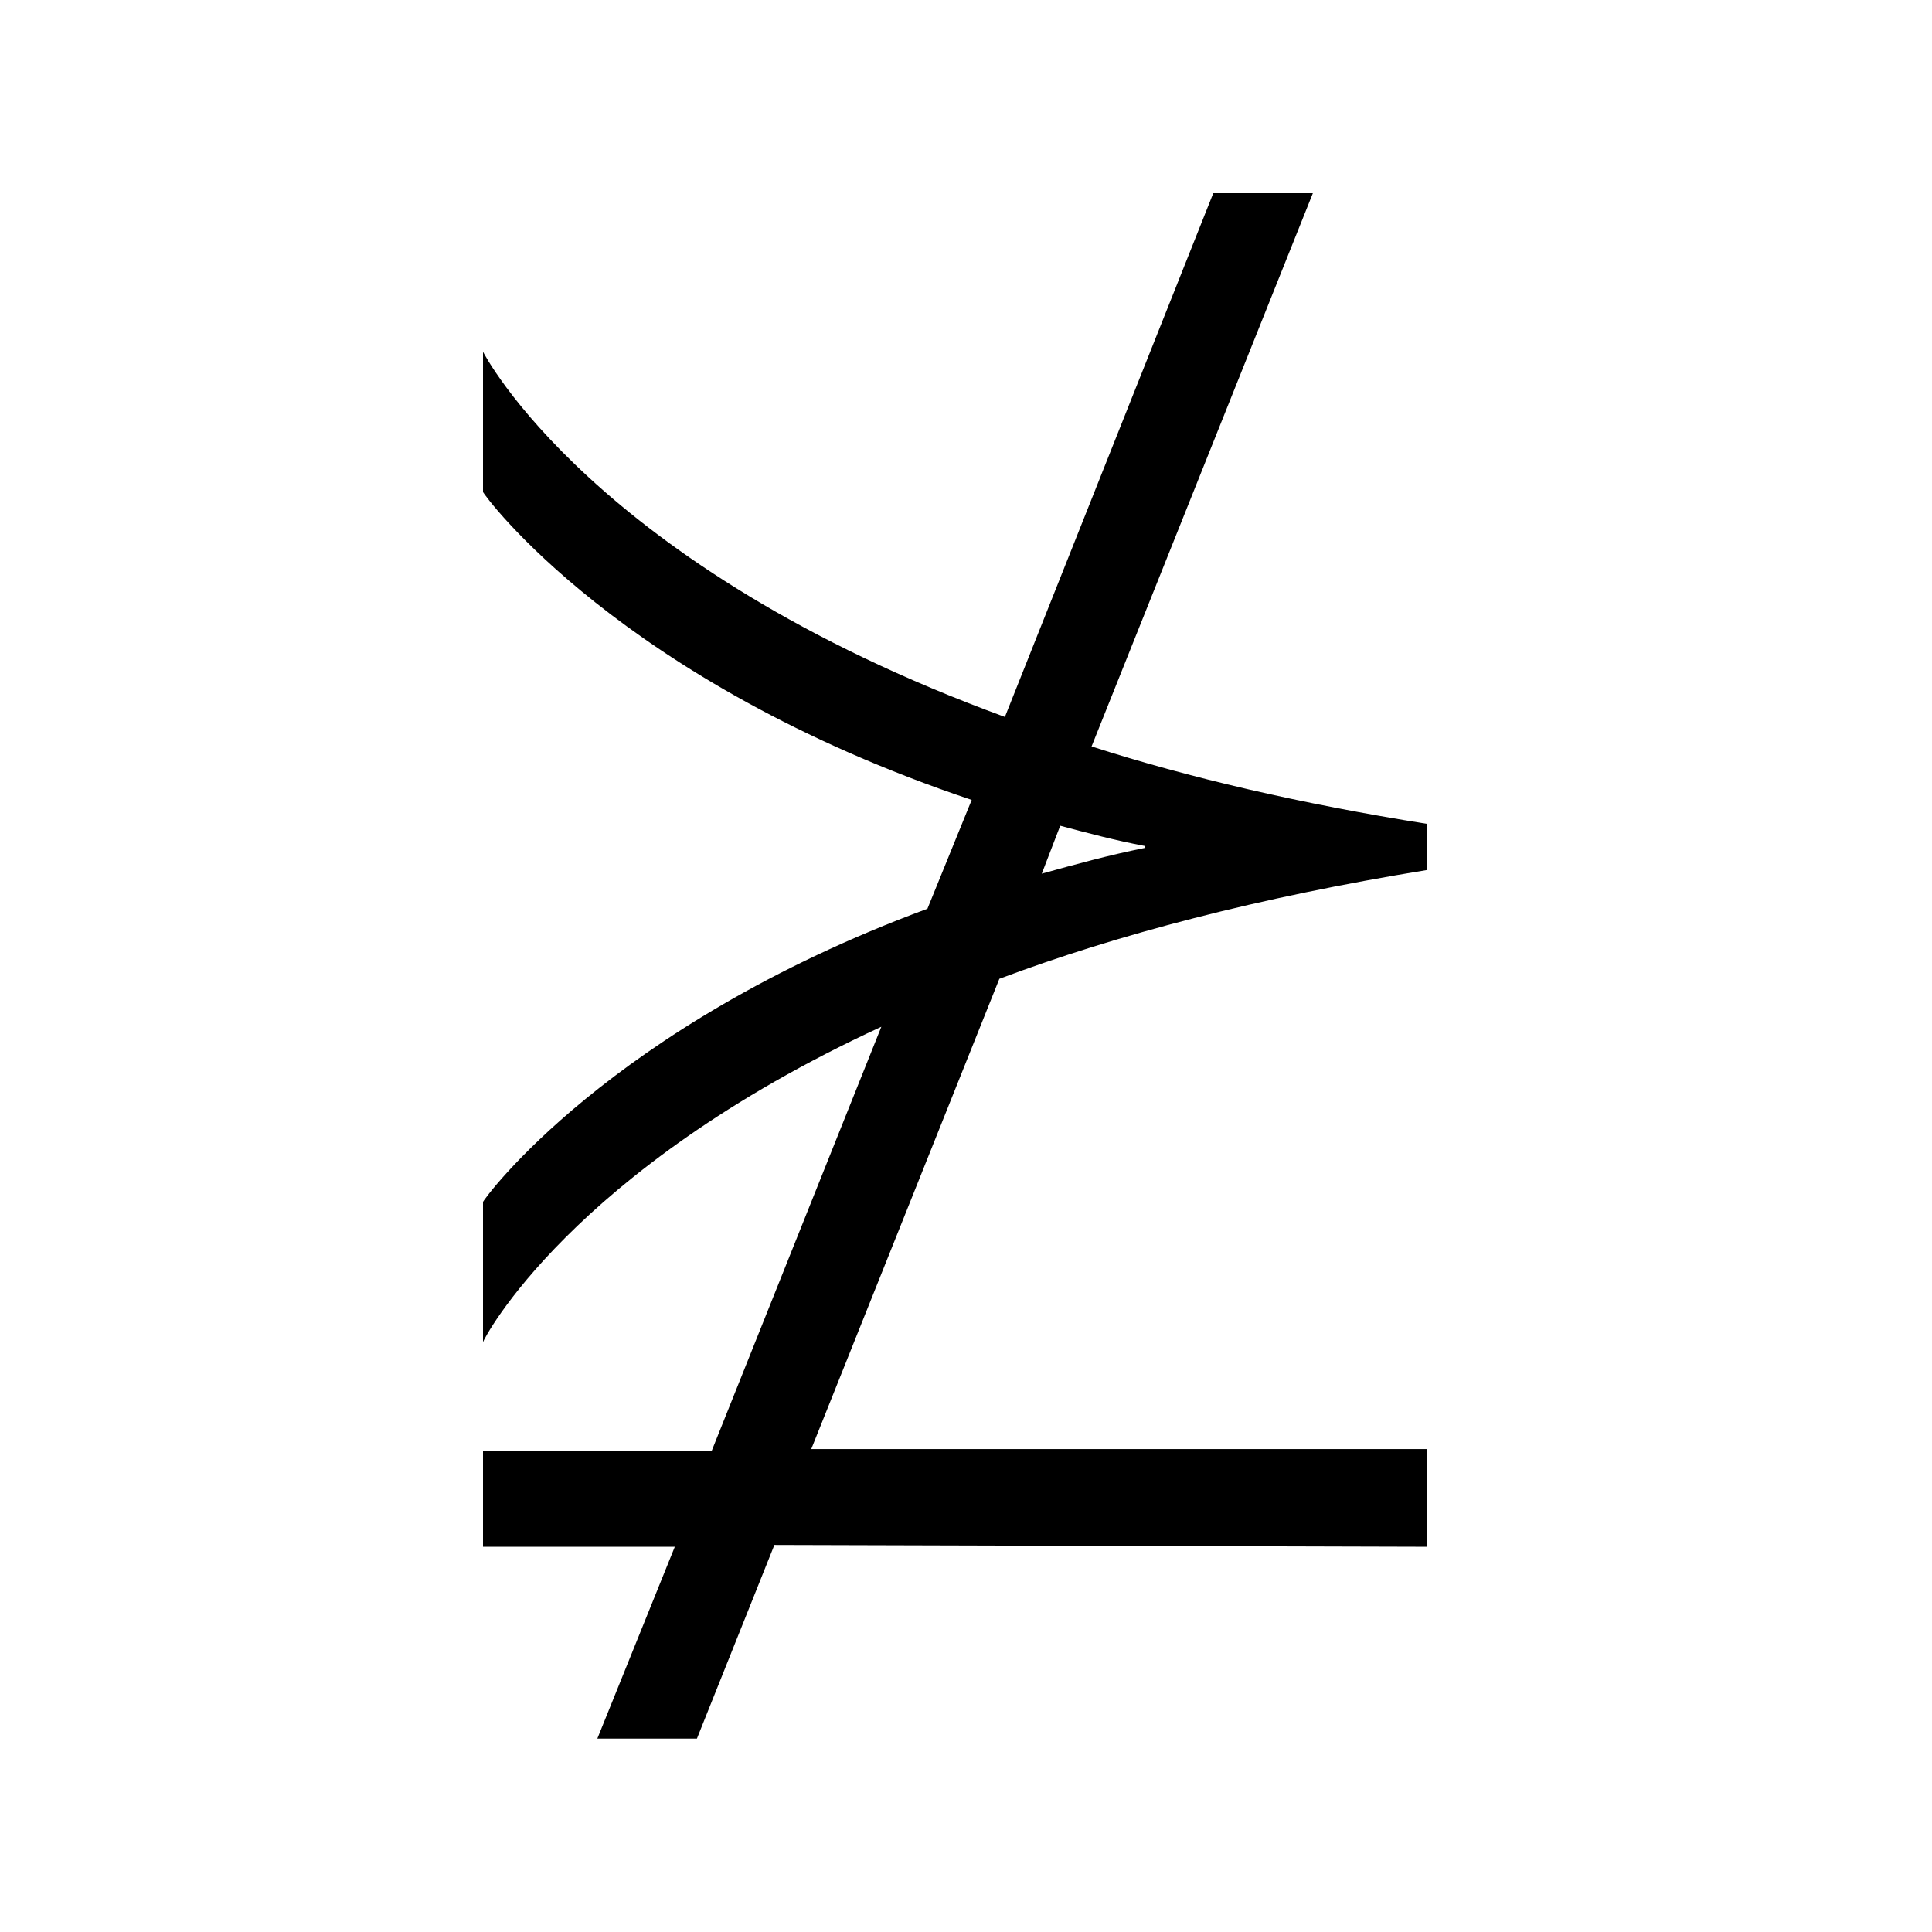 <?xml version="1.0" encoding="UTF-8" standalone="no"?>
<!-- Created with Inkscape (http://www.inkscape.org/) -->

<svg
   xmlns:dc="http://purl.org/dc/elements/1.1/"
   xmlns:cc="http://creativecommons.org/ns#"
   xmlns:rdf="http://www.w3.org/1999/02/22-rdf-syntax-ns#"
   xmlns:svg="http://www.w3.org/2000/svg"
   xmlns="http://www.w3.org/2000/svg"
   version="1.0"
   width="128"
   height="128"
   id="svg2">
  <defs
     id="defs4" />
  <path
     d="M 94.556,102.48 V 96.004 H 53.748 L 66.21,64.848 c 7.819,-2.932 17.105,-5.376 28.346,-7.209 V 54.585 C 86.125,53.241 78.795,51.531 72.319,49.454 L 86.981,12.8 H 80.383 L 66.577,47.499 C 39.209,37.48 32,23.307 32,23.307 v 9.286 c 0,0.122 9.041,12.584 32.377,20.404 l -2.932,7.209 C 40.308,68.025 32,79.51 32,79.632 v 9.286 c 0,-0.122 5.742,-11.363 26.391,-20.893 L 47.15,96.126 H 32 v 6.353 h 12.707 l -5.132,12.707 h 6.598 l 5.132,-12.829 43.251,0.122 z M 75.862,56.174 c -2.444,0.489 -4.643,1.1 -6.842,1.71 l 1.222,-3.177 c 1.833,0.489 3.665,0.977 5.62,1.344 v 0.122 z"
     id="g1-15" />
</svg>
